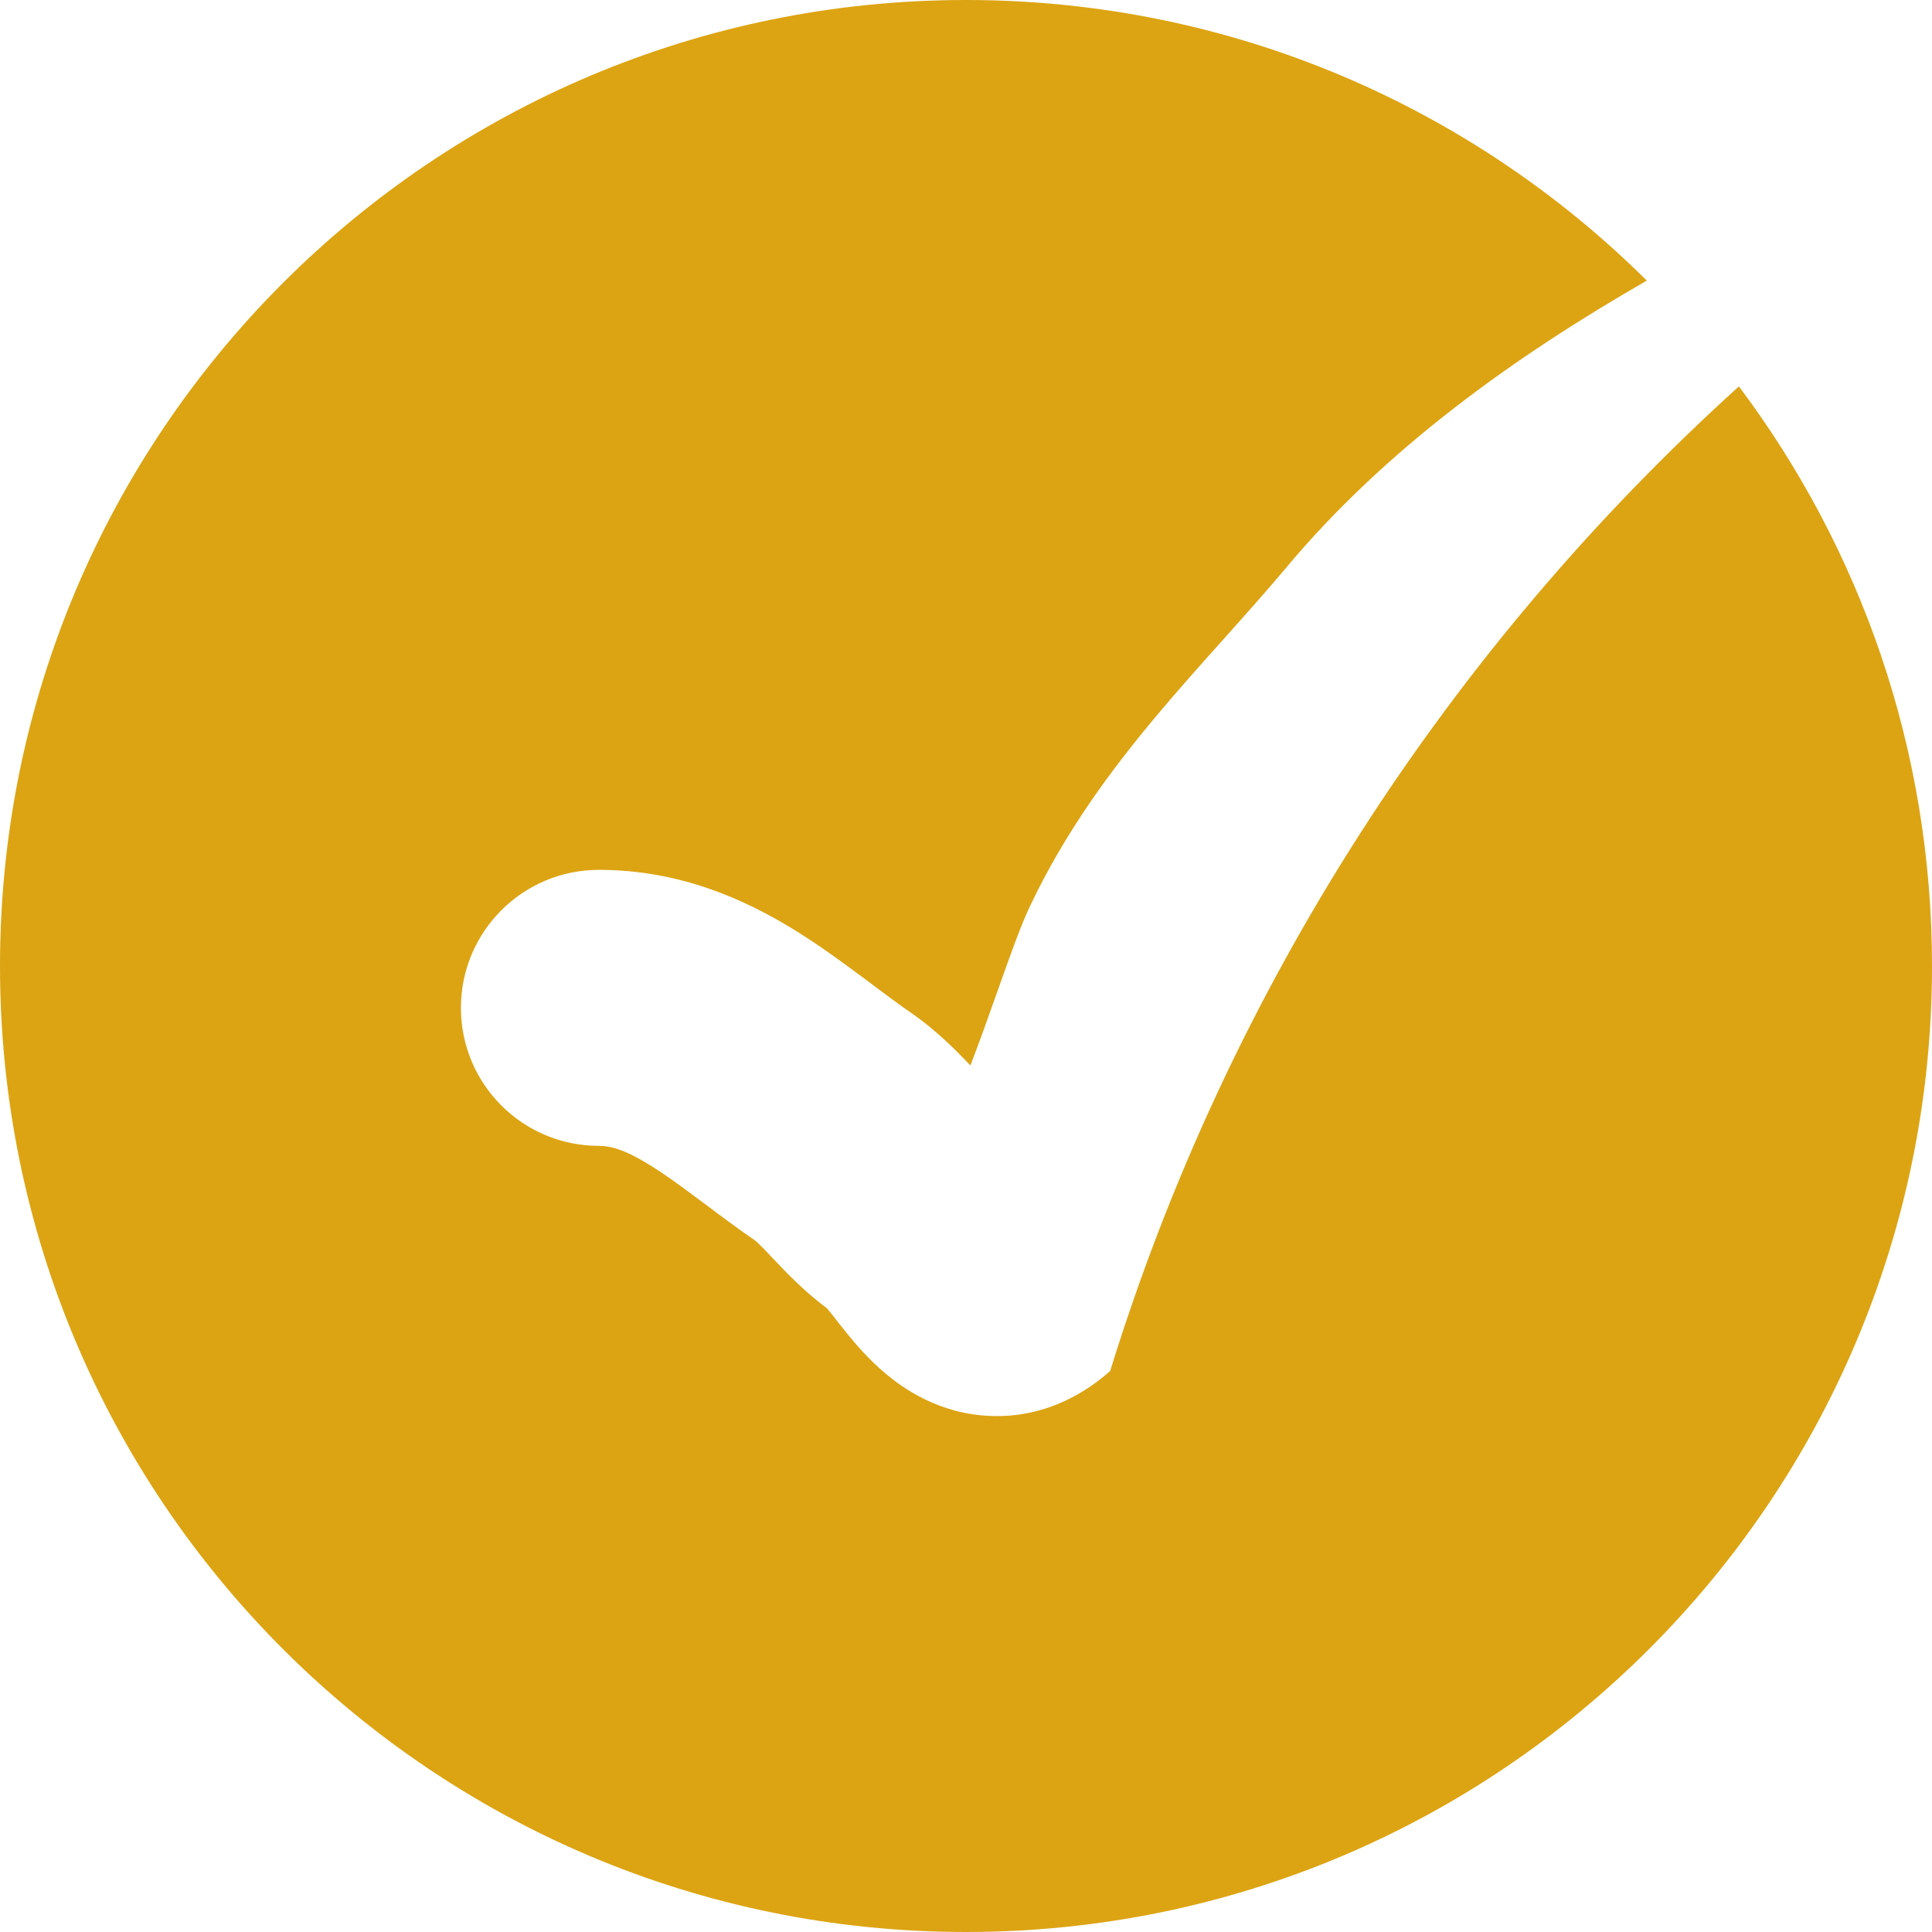 <svg width="21" height="21" viewBox="0 0 21 21" fill="none" xmlns="http://www.w3.org/2000/svg">
<path fill-rule="evenodd" clip-rule="evenodd" d="M18.901 4.2C15.747 7.055 13.355 10.736 12.067 14.902C11.849 15.096 11.403 15.414 10.772 15.391C10.202 15.371 9.807 15.082 9.629 14.933C9.434 14.771 9.283 14.588 9.197 14.482C9.121 14.389 9.092 14.35 9.069 14.32L9.069 14.32C9.048 14.293 9.032 14.272 8.99 14.222C8.736 14.032 8.537 13.822 8.425 13.703L8.425 13.703L8.403 13.68C8.33 13.602 8.288 13.559 8.249 13.521C8.216 13.49 8.202 13.48 8.201 13.479L8.201 13.479C8.011 13.349 7.822 13.207 7.663 13.087L7.662 13.087L7.559 13.01C7.366 12.866 7.212 12.755 7.067 12.666C6.785 12.491 6.63 12.455 6.51 12.455C5.681 12.455 5.01 11.784 5.01 10.955C5.01 10.127 5.681 9.455 6.51 9.455C7.4 9.455 8.111 9.784 8.645 10.114C8.908 10.277 9.149 10.454 9.351 10.604L9.482 10.701L9.482 10.702L9.482 10.702C9.637 10.818 9.767 10.915 9.904 11.01C10.193 11.209 10.42 11.447 10.548 11.581C10.651 11.312 10.749 11.038 10.84 10.78L10.869 10.698C10.97 10.415 11.088 10.079 11.186 9.87C11.574 9.044 12.082 8.363 12.574 7.776C12.811 7.493 13.056 7.22 13.283 6.966L13.283 6.966L13.304 6.943C13.542 6.676 13.762 6.43 13.972 6.18C15.066 4.869 16.479 3.867 17.9 3.05C16.002 1.165 13.387 0 10.5 0C4.701 0 0 4.701 0 10.5C0 16.299 4.701 21 10.5 21C16.299 21 21 16.299 21 10.5C21 8.136 20.219 5.955 18.901 4.2ZM8.96 14.187C8.96 14.187 8.962 14.188 8.966 14.193C8.962 14.189 8.96 14.187 8.96 14.187Z" fill="#DCA413"/>
</svg>
